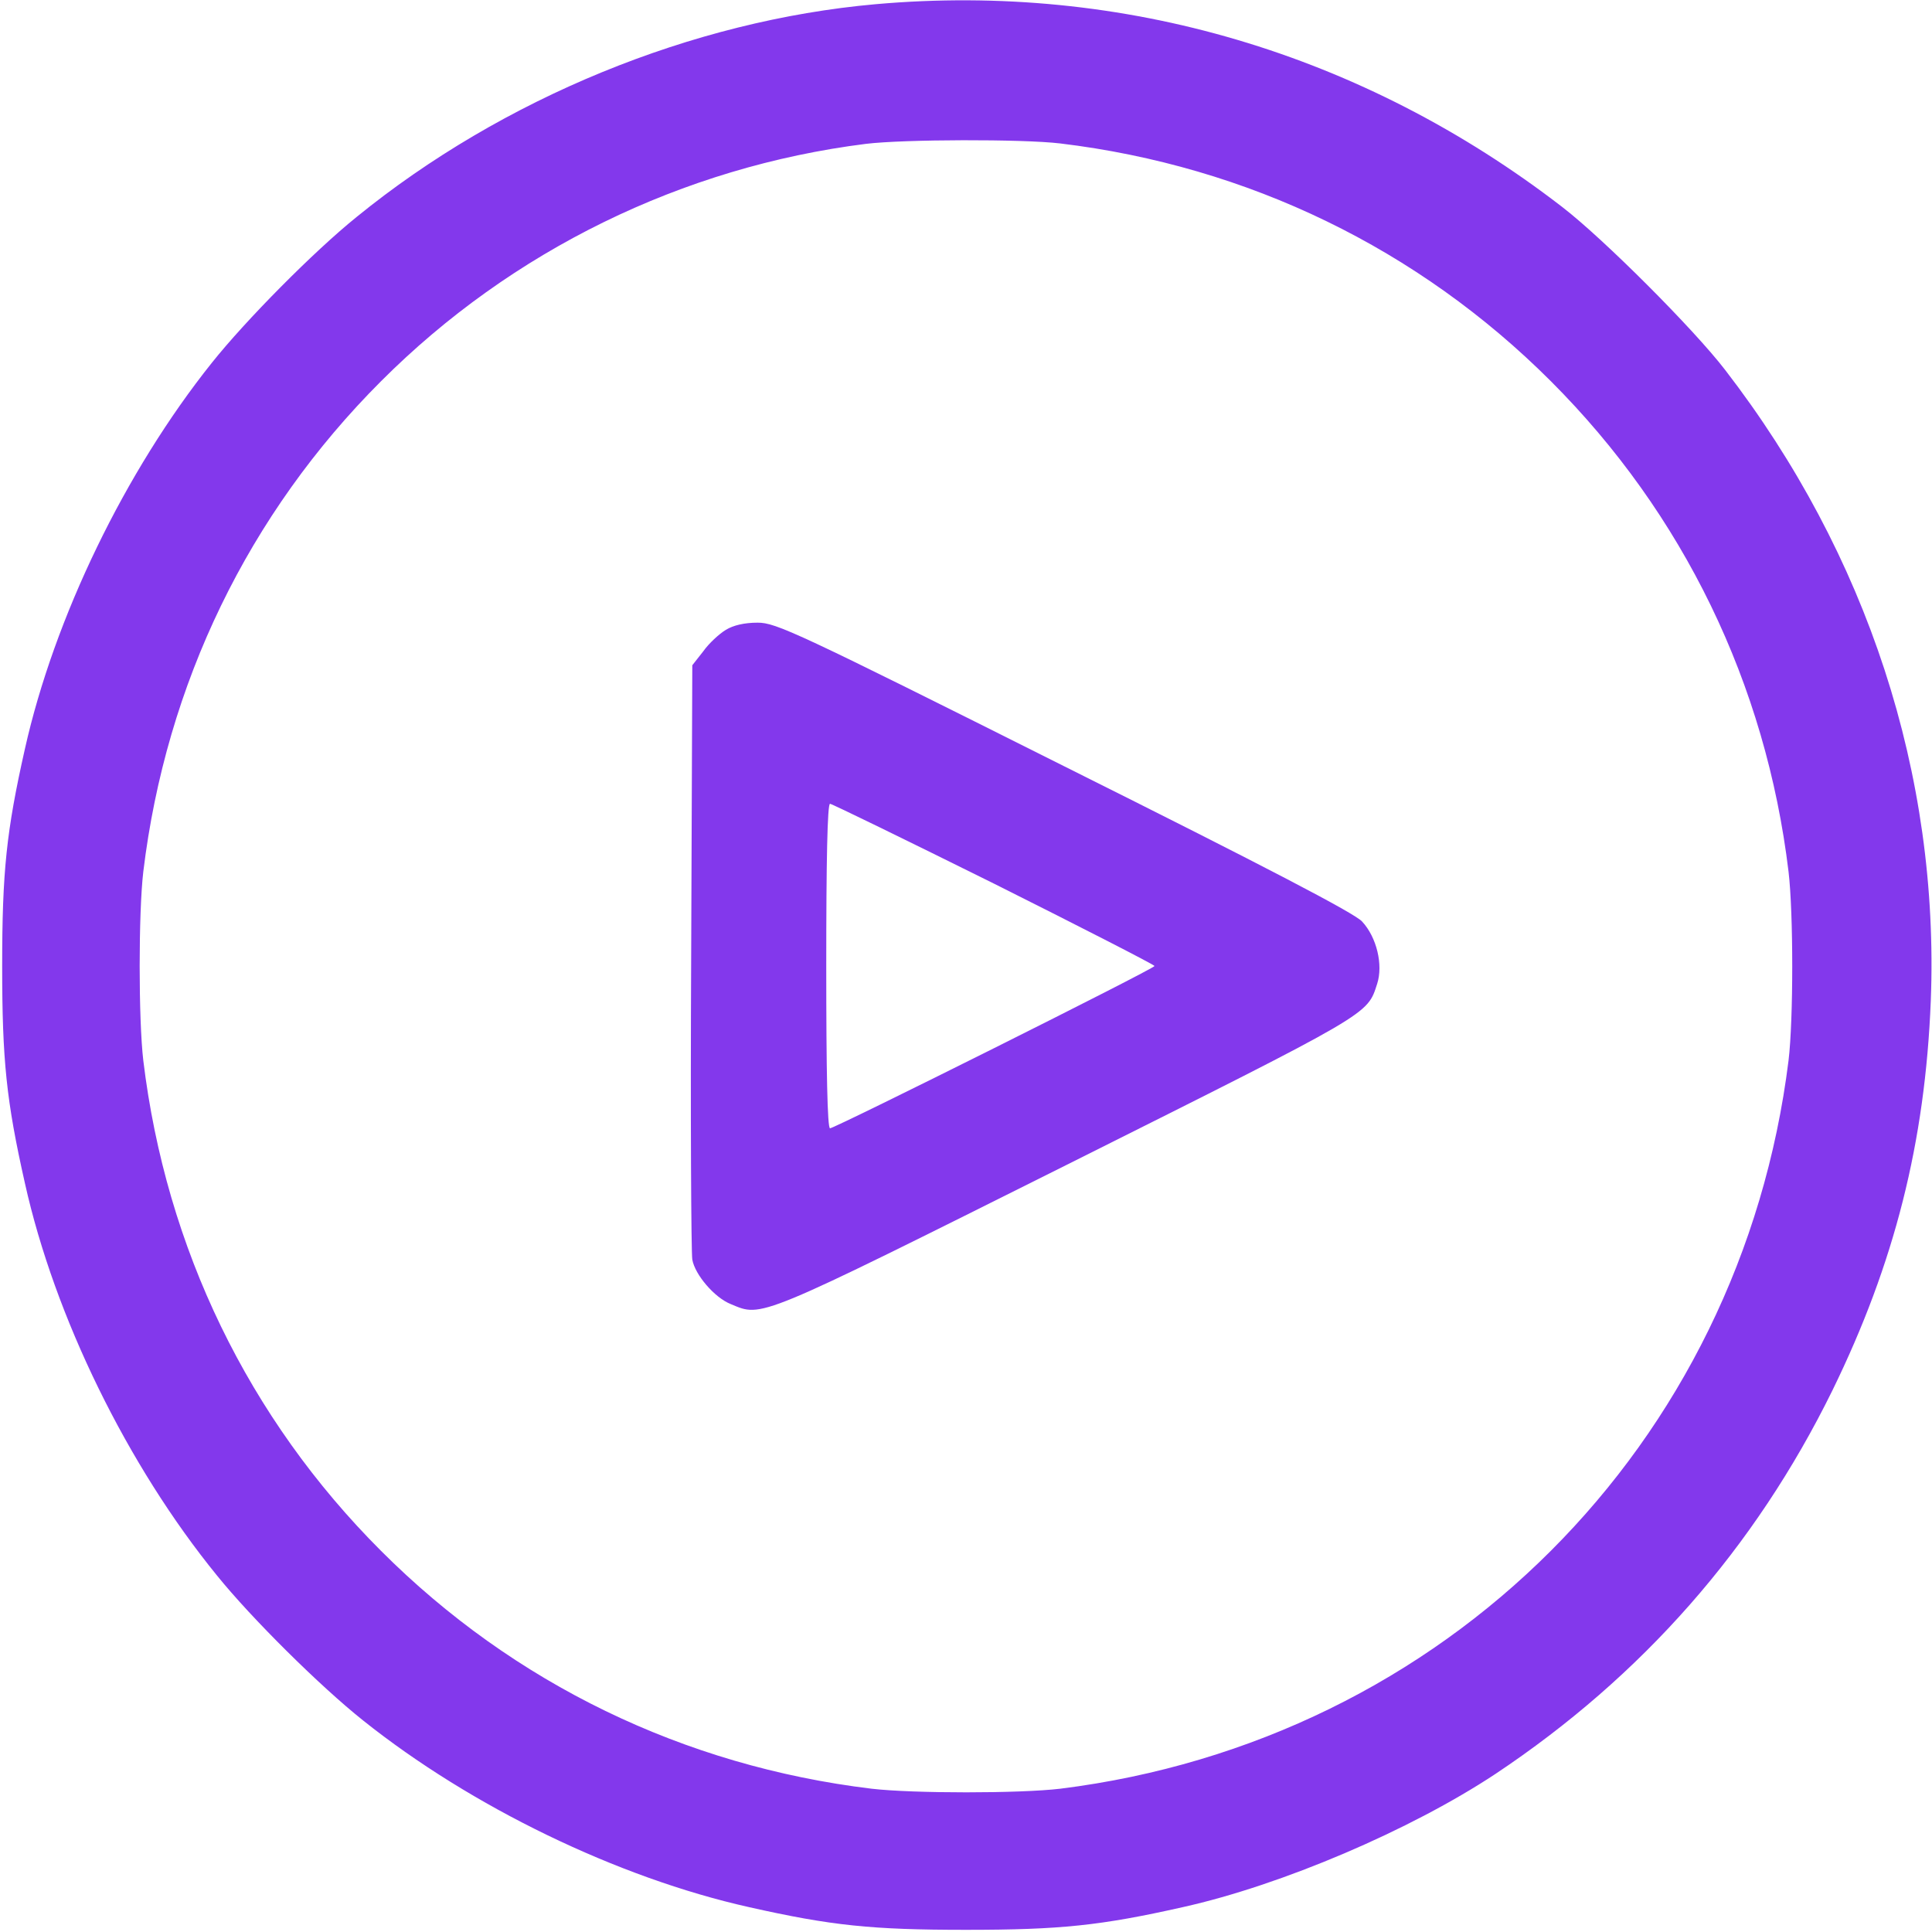 <svg width="24" height="24" viewBox="0 0 24 24" fill="none" xmlns="http://www.w3.org/2000/svg">
<path d="M10.879 0.052C8.601 0.254 6.243 1.22 4.429 2.696C3.895 3.127 3.051 3.98 2.629 4.51C1.555 5.855 0.674 7.674 0.309 9.305C0.079 10.327 0.027 10.829 0.027 12.001C0.027 13.173 0.079 13.674 0.309 14.696C0.679 16.36 1.584 18.207 2.695 19.571C3.126 20.105 3.979 20.949 4.509 21.371C5.854 22.445 7.673 23.326 9.304 23.691C10.326 23.921 10.827 23.973 11.999 23.973C13.171 23.973 13.673 23.921 14.694 23.691C15.918 23.419 17.521 22.735 18.576 22.037C20.399 20.823 21.801 19.229 22.762 17.274C23.535 15.694 23.915 14.19 23.985 12.432C24.093 9.629 23.198 6.887 21.43 4.595C21.037 4.084 19.916 2.963 19.405 2.57C16.93 0.662 13.949 -0.22 10.879 0.052ZM13.171 1.782C15.505 2.063 17.619 3.09 19.265 4.735C20.91 6.38 21.937 8.495 22.218 10.829C22.279 11.345 22.279 12.666 22.218 13.173C21.623 17.954 17.952 21.624 13.171 22.22C12.665 22.28 11.343 22.28 10.827 22.22C8.493 21.938 6.379 20.912 4.734 19.266C3.088 17.621 2.062 15.507 1.78 13.173C1.72 12.662 1.72 11.34 1.78 10.829C2.062 8.495 3.088 6.38 4.734 4.735C6.355 3.113 8.479 2.073 10.757 1.787C11.226 1.73 12.702 1.726 13.171 1.782Z" fill="#8338EC"/>
<path d="M9.017 7.824C8.933 7.875 8.806 7.992 8.736 8.091L8.6 8.264L8.586 11.878C8.576 13.866 8.586 15.563 8.6 15.647C8.633 15.835 8.876 16.12 9.078 16.2C9.472 16.364 9.378 16.406 13.259 14.466C17.061 12.563 16.981 12.61 17.108 12.22C17.183 11.986 17.103 11.644 16.92 11.447C16.826 11.344 15.748 10.781 13.222 9.52C9.884 7.847 9.64 7.735 9.411 7.735C9.247 7.735 9.111 7.767 9.017 7.824ZM12.35 10.978C13.447 11.527 14.342 11.986 14.342 12C14.342 12.033 10.372 14.016 10.311 14.016C10.278 14.016 10.264 13.308 10.264 12C10.264 10.692 10.278 9.985 10.311 9.985C10.334 9.985 11.253 10.434 12.35 10.978Z" fill="#8338EC"/>
</svg>

